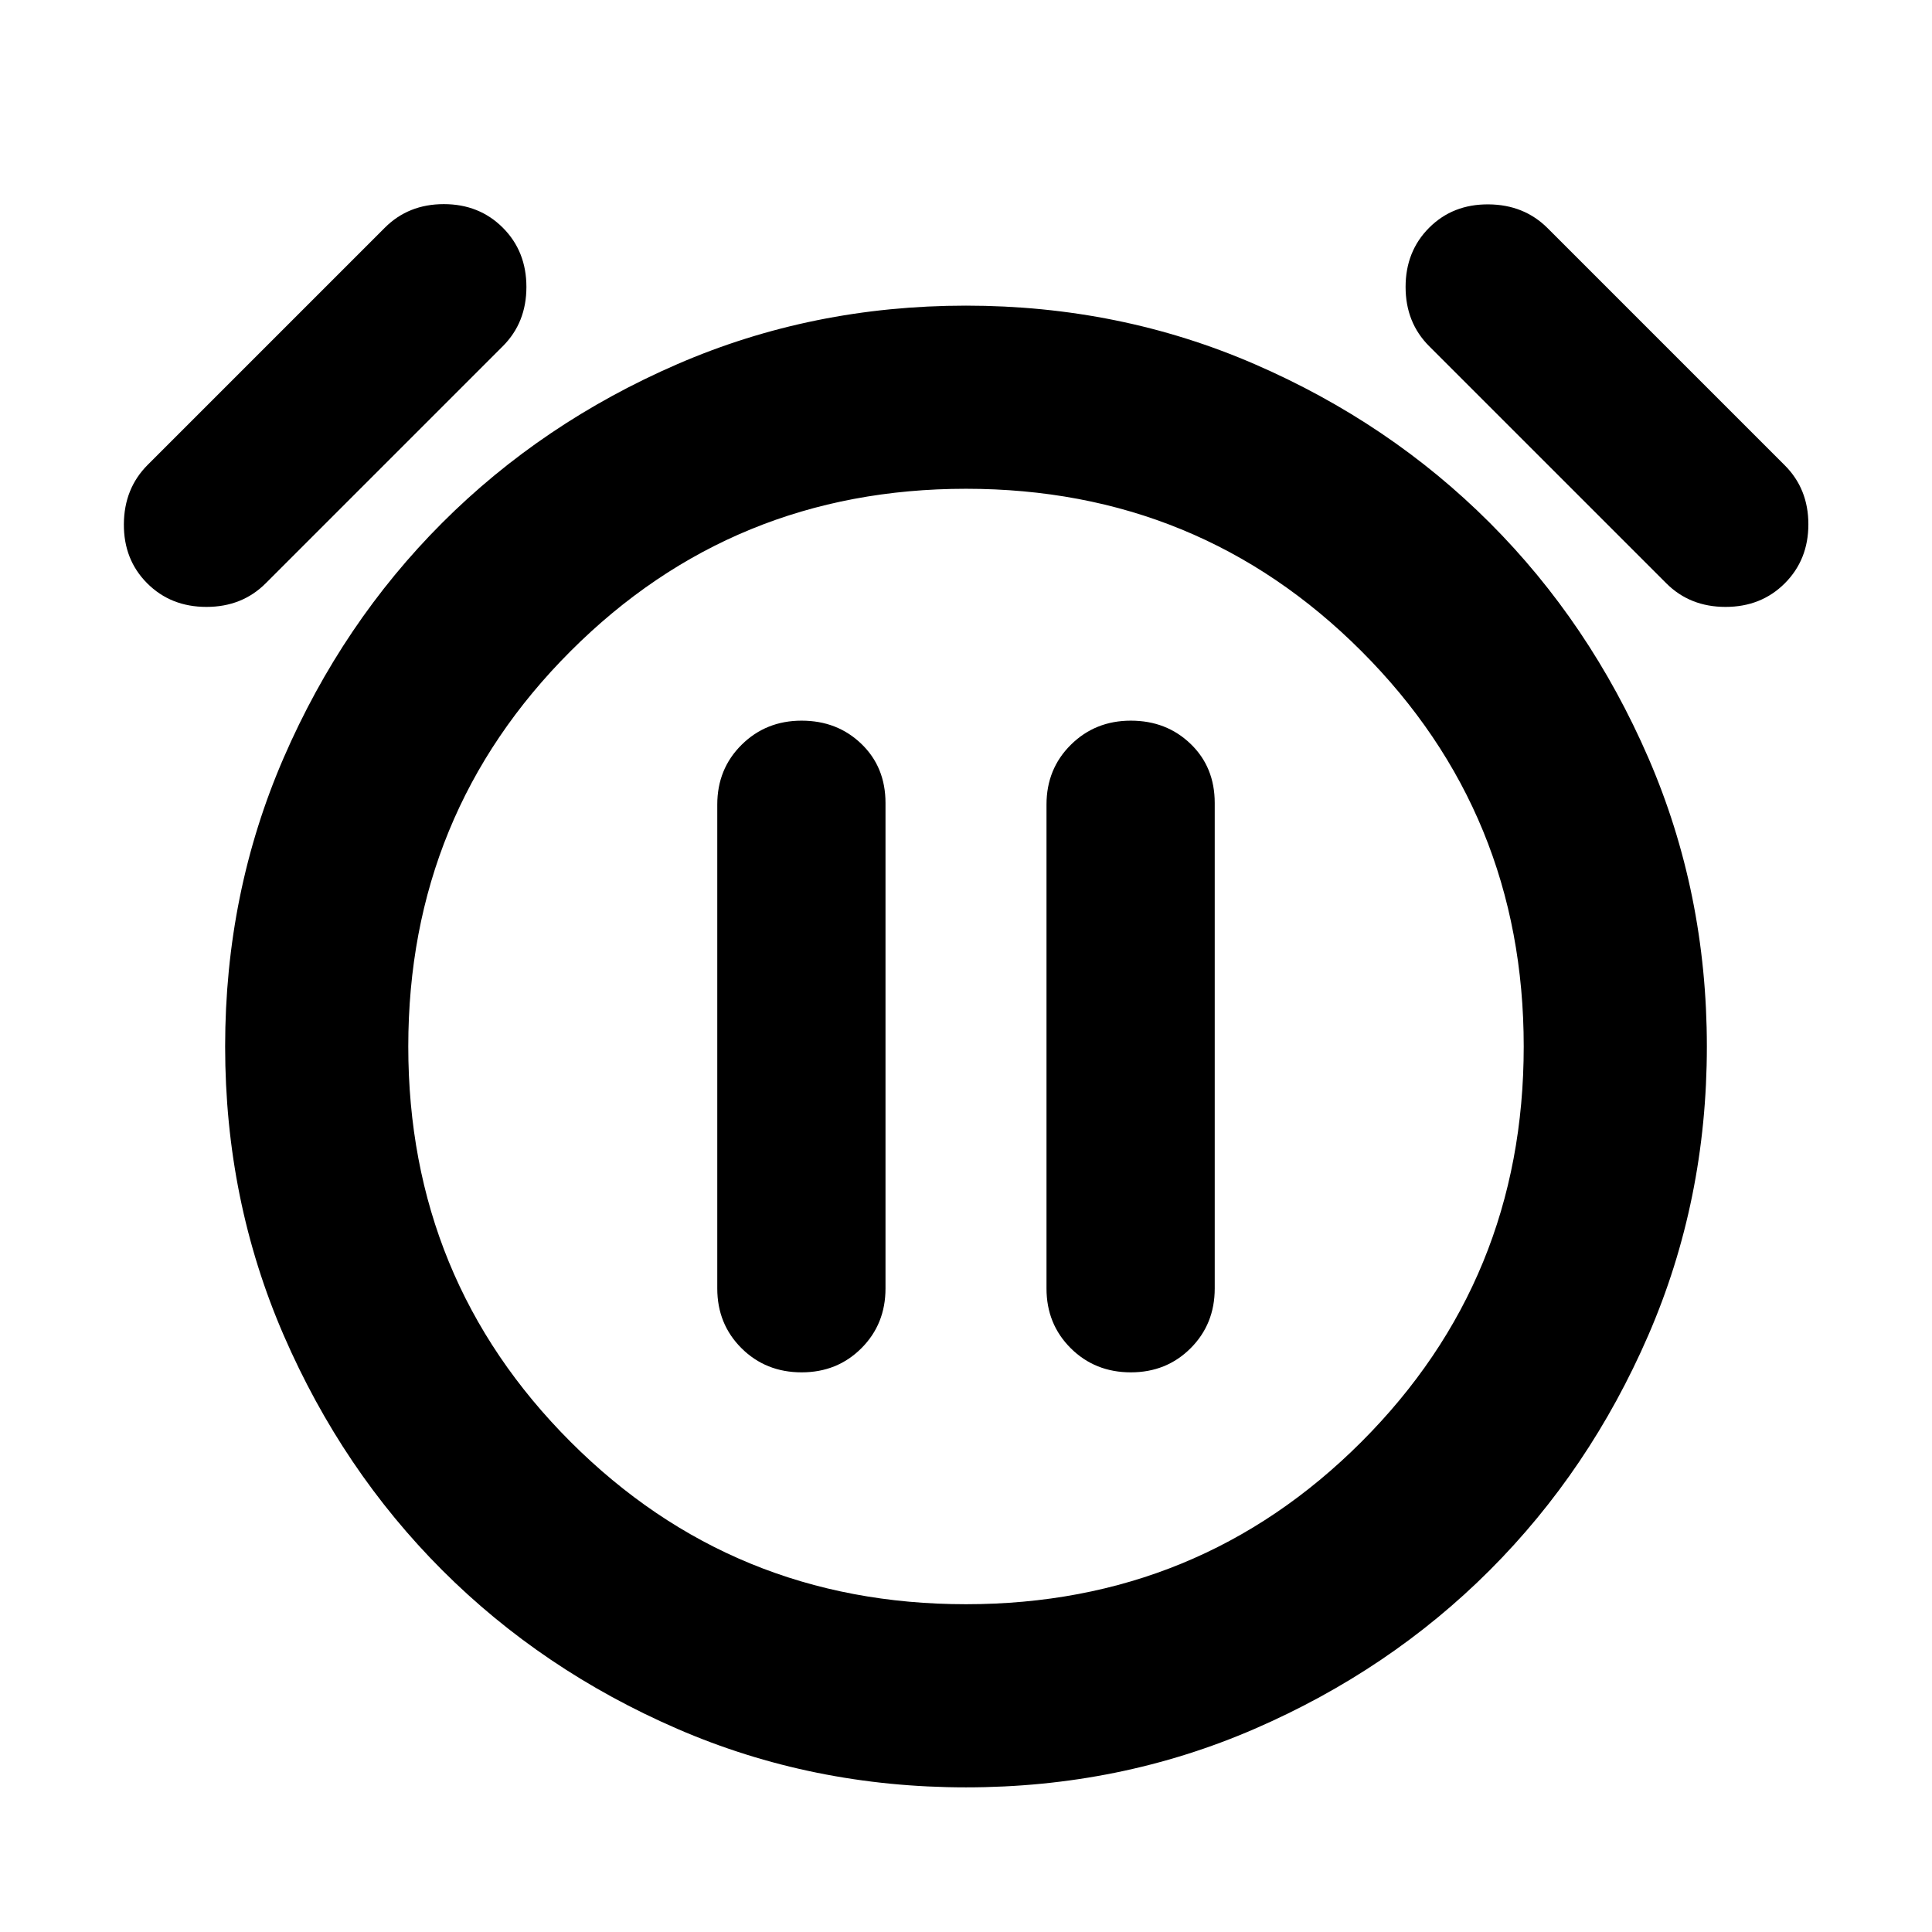 <svg xmlns="http://www.w3.org/2000/svg" height="24" viewBox="0 -960 960 960" width="24"><path d="M398.33-278.09q17.71 0 29.69-11.98T440-319.76V-561q0-17.83-11.98-29.37-11.98-11.54-29.7-11.54-17.71 0-29.81 11.98-12.1 11.98-12.1 29.69v240.48q0 17.71 12.05 29.69t29.87 11.98Zm163.58 0q17.71 0 29.7-11.98 11.98-11.98 11.98-29.69V-561q0-17.83-11.99-29.37-11.98-11.54-29.69-11.54t-29.81 11.98Q520-577.95 520-560.24v240.48q0 17.71 12.05 29.69t29.86 11.98ZM480-71.87q-76.43 0-143.49-29.1-67.05-29.1-116.75-78.79-49.69-49.7-78.79-116.75-29.1-67.06-29.1-143.49t29.1-143.49q29.1-67.05 78.79-116.75 49.7-49.69 116.75-78.79 67.06-29.1 143.49-29.1t143.49 29.1q67.05 29.1 116.75 78.79 49.69 49.7 78.79 116.75 29.1 67.06 29.1 143.49t-29.1 143.49q-29.1 67.05-78.79 116.75-49.7 49.69-116.75 78.79-67.06 29.1-143.49 29.1ZM480-440ZM73.15-670.15q-11.72-11.72-11.6-29.44.12-17.71 11.84-29.43l117.83-117.83q11.71-11.72 29.31-11.72 17.6 0 29.32 11.72 11.72 11.72 11.72 29.44 0 17.71-11.72 29.43L132.02-670.15q-11.72 11.72-29.43 11.72-17.72 0-29.44-11.72Zm813.7 0q-11.72 11.72-29.44 11.72-17.71 0-29.43-11.72L710.15-787.98q-11.72-11.72-11.72-29.43 0-17.72 11.72-29.44 11.72-11.72 29.44-11.6 17.71.12 29.43 11.84l117.83 117.83q11.72 11.71 11.72 29.31 0 17.6-11.72 29.32ZM480-162.87q115.8 0 196.47-80.67Q757.13-324.2 757.13-440q0-115.8-80.67-196.47Q595.8-717.13 480-717.13q-115.8 0-196.47 80.67Q202.87-555.8 202.87-440q0 115.8 80.67 196.47Q364.2-162.87 480-162.87Z"/></svg>